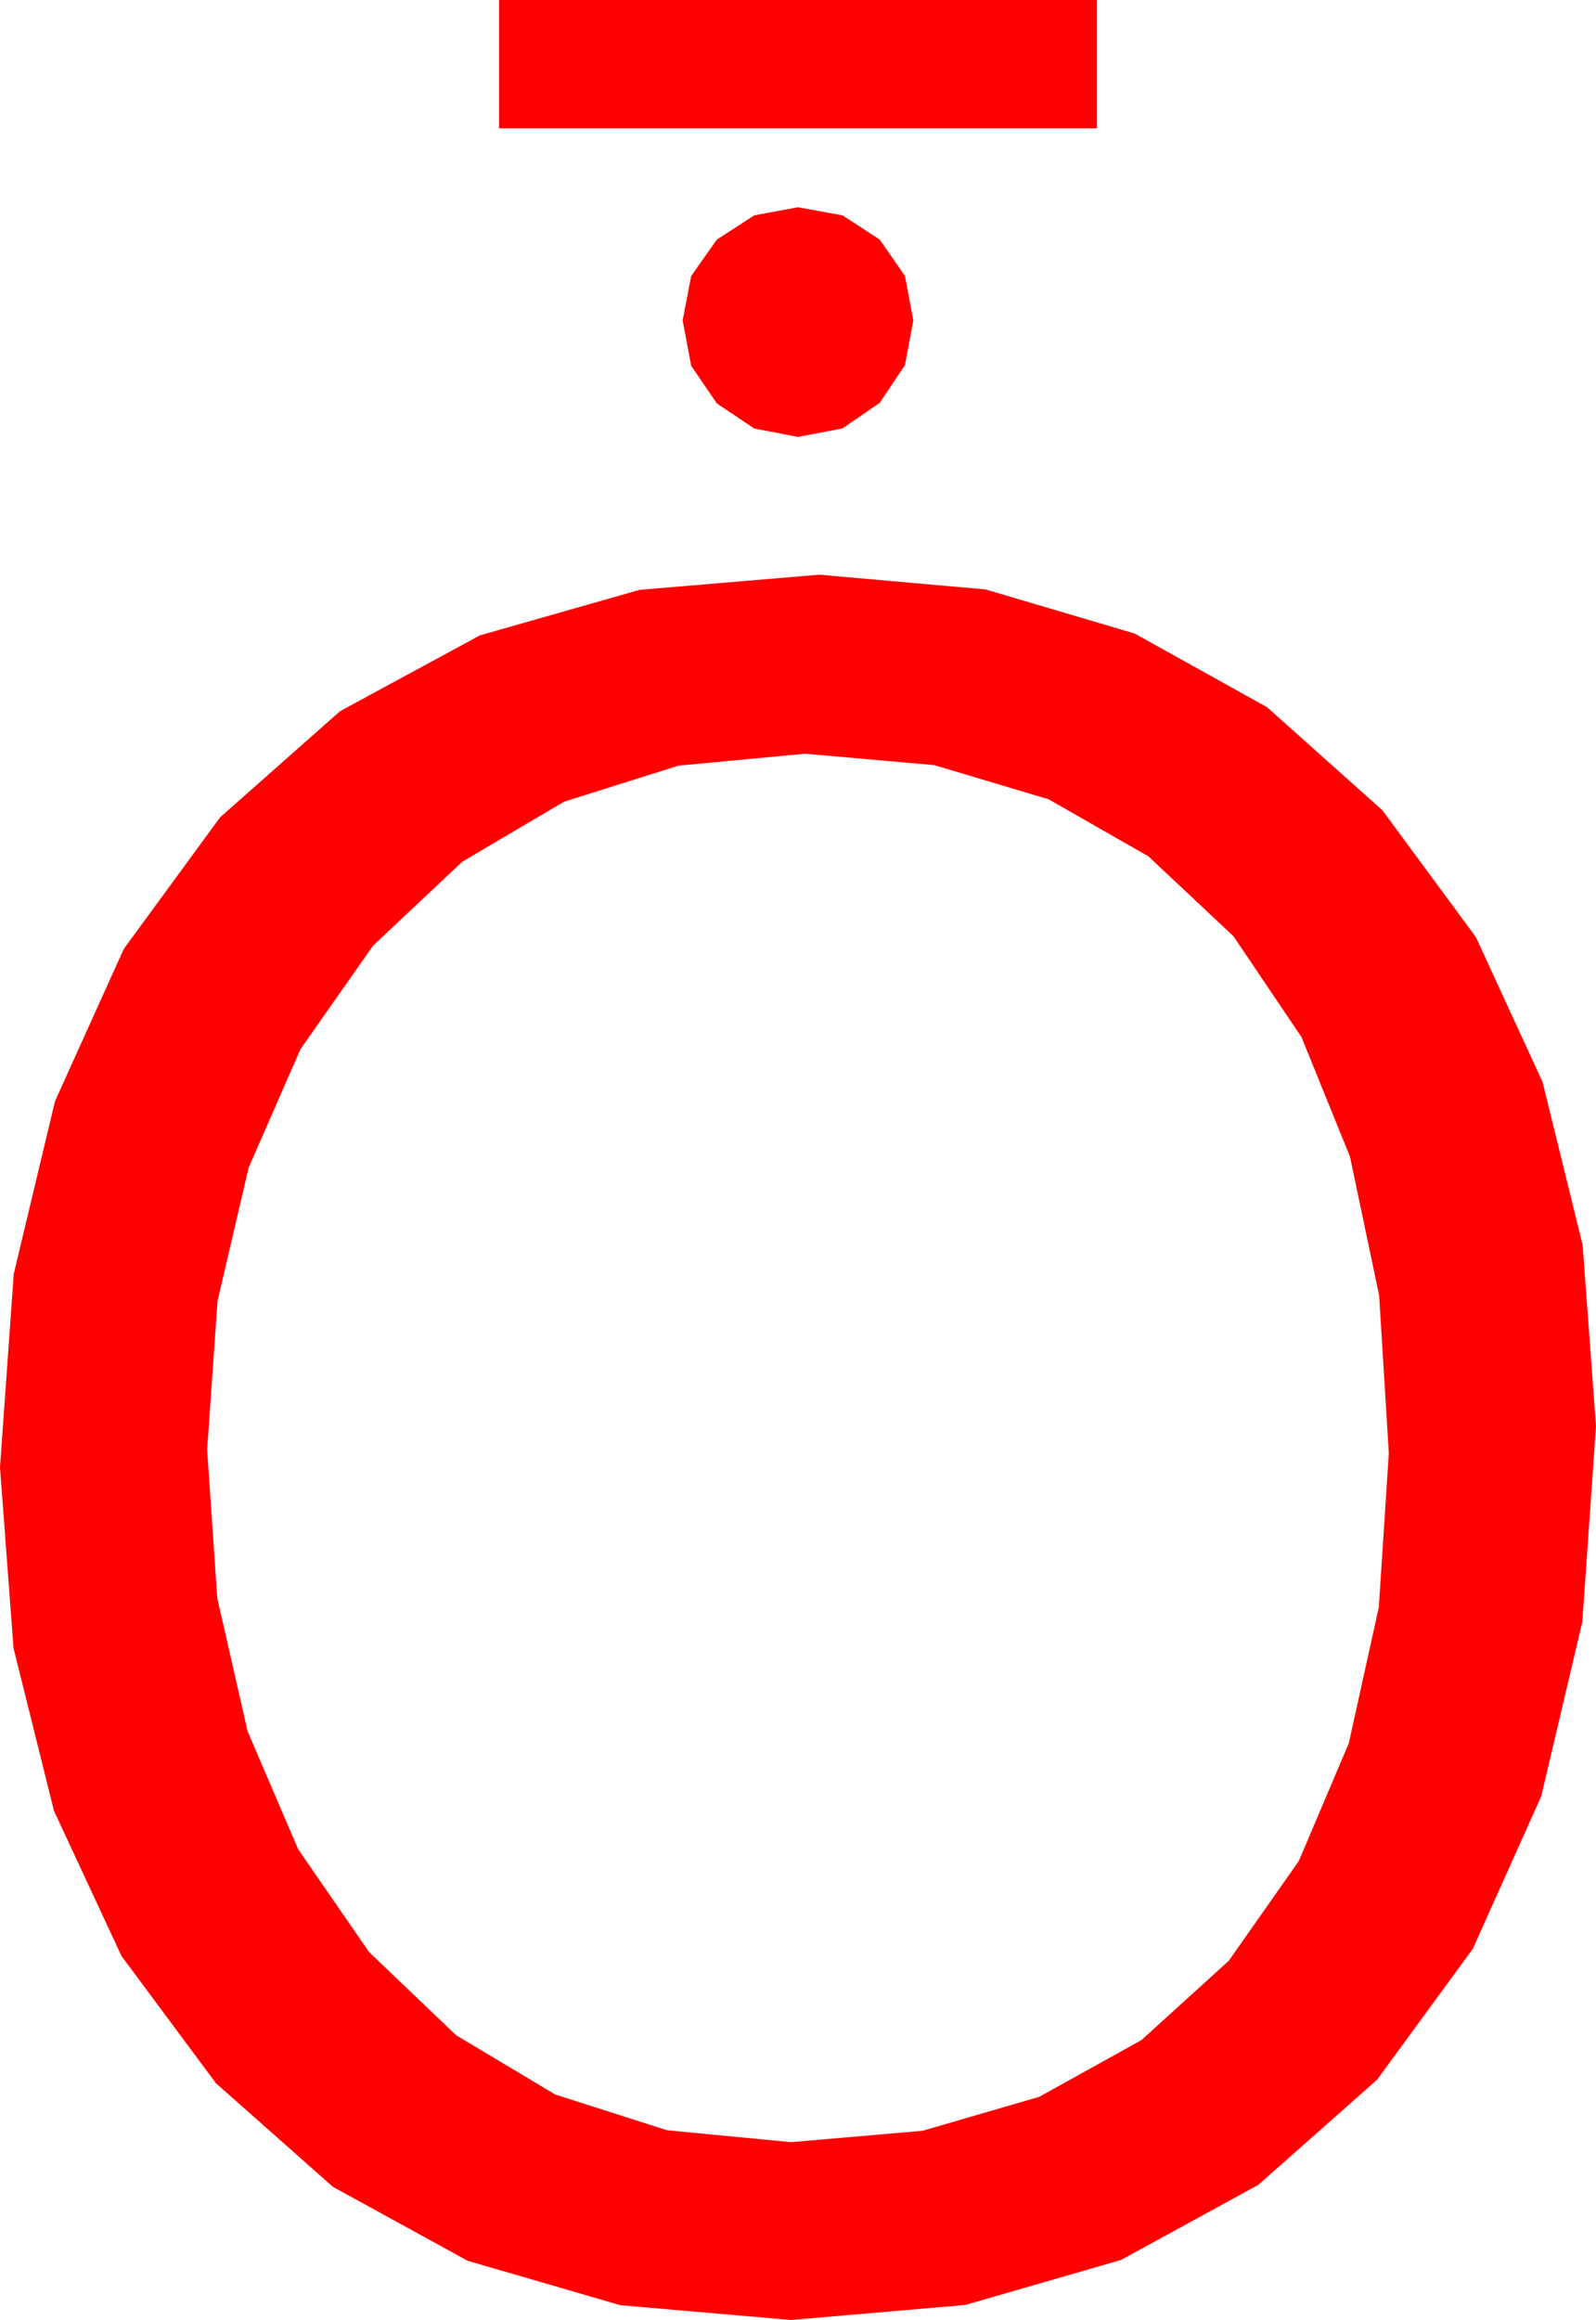 <?xml version="1.0" encoding="utf-8"?>
<!DOCTYPE svg PUBLIC "-//W3C//DTD SVG 1.1//EN" "http://www.w3.org/Graphics/SVG/1.1/DTD/svg11.dtd">
<svg width="39.727" height="57.715" xmlns="http://www.w3.org/2000/svg" xmlns:xlink="http://www.w3.org/1999/xlink" xmlns:xml="http://www.w3.org/XML/1998/namespace" version="1.1">
  <g>
    <g>
      <path style="fill:#FF0000;fill-opacity:1" d="M20.039,18.75L16.884,19.048 14.041,19.944 11.508,21.436 9.287,23.525 7.48,26.1 6.189,29.048 5.414,32.369 5.156,36.064 5.408,39.757 6.163,43.07 7.422,46.004 9.185,48.56 11.352,50.63 13.824,52.108 16.603,52.995 19.688,53.291 22.961,53.009 25.869,52.163 28.411,50.753 30.586,48.779 32.329,46.298 33.574,43.367 34.321,39.985 34.57,36.152 34.329,32.228 33.604,28.777 32.395,25.798 30.703,23.291 28.586,21.304 26.104,19.885 23.254,19.034 20.039,18.75z M20.391,14.297L24.53,14.663 28.246,15.762 31.539,17.593 34.409,20.156 36.736,23.311 38.397,26.917 39.394,30.972 39.727,35.479 39.386,40.351 38.364,44.685 36.661,48.481 34.277,51.738 31.322,54.353 27.905,56.221 24.027,57.341 19.688,57.715 15.442,57.347 11.642,56.243 8.286,54.402 5.376,51.826 3.024,48.66 1.344,45.051 0.336,40.999 0,36.504 0.342,31.692 1.37,27.393 3.082,23.606 5.479,20.332 8.465,17.692 11.946,15.806 15.921,14.674 20.391,14.297z M19.863,5.156L20.973,5.358 21.899,5.962 22.526,6.866 22.734,7.969 22.526,9.082 21.899,10.02 20.973,10.657 19.863,10.869 18.772,10.66 17.842,10.034 17.205,9.1 16.992,7.969 17.205,6.866 17.842,5.962 18.772,5.358 19.863,5.156z M12.422,0L27.305,0 27.305,3.193 12.422,3.193 12.422,0z" />
    </g>
  </g>
</svg>